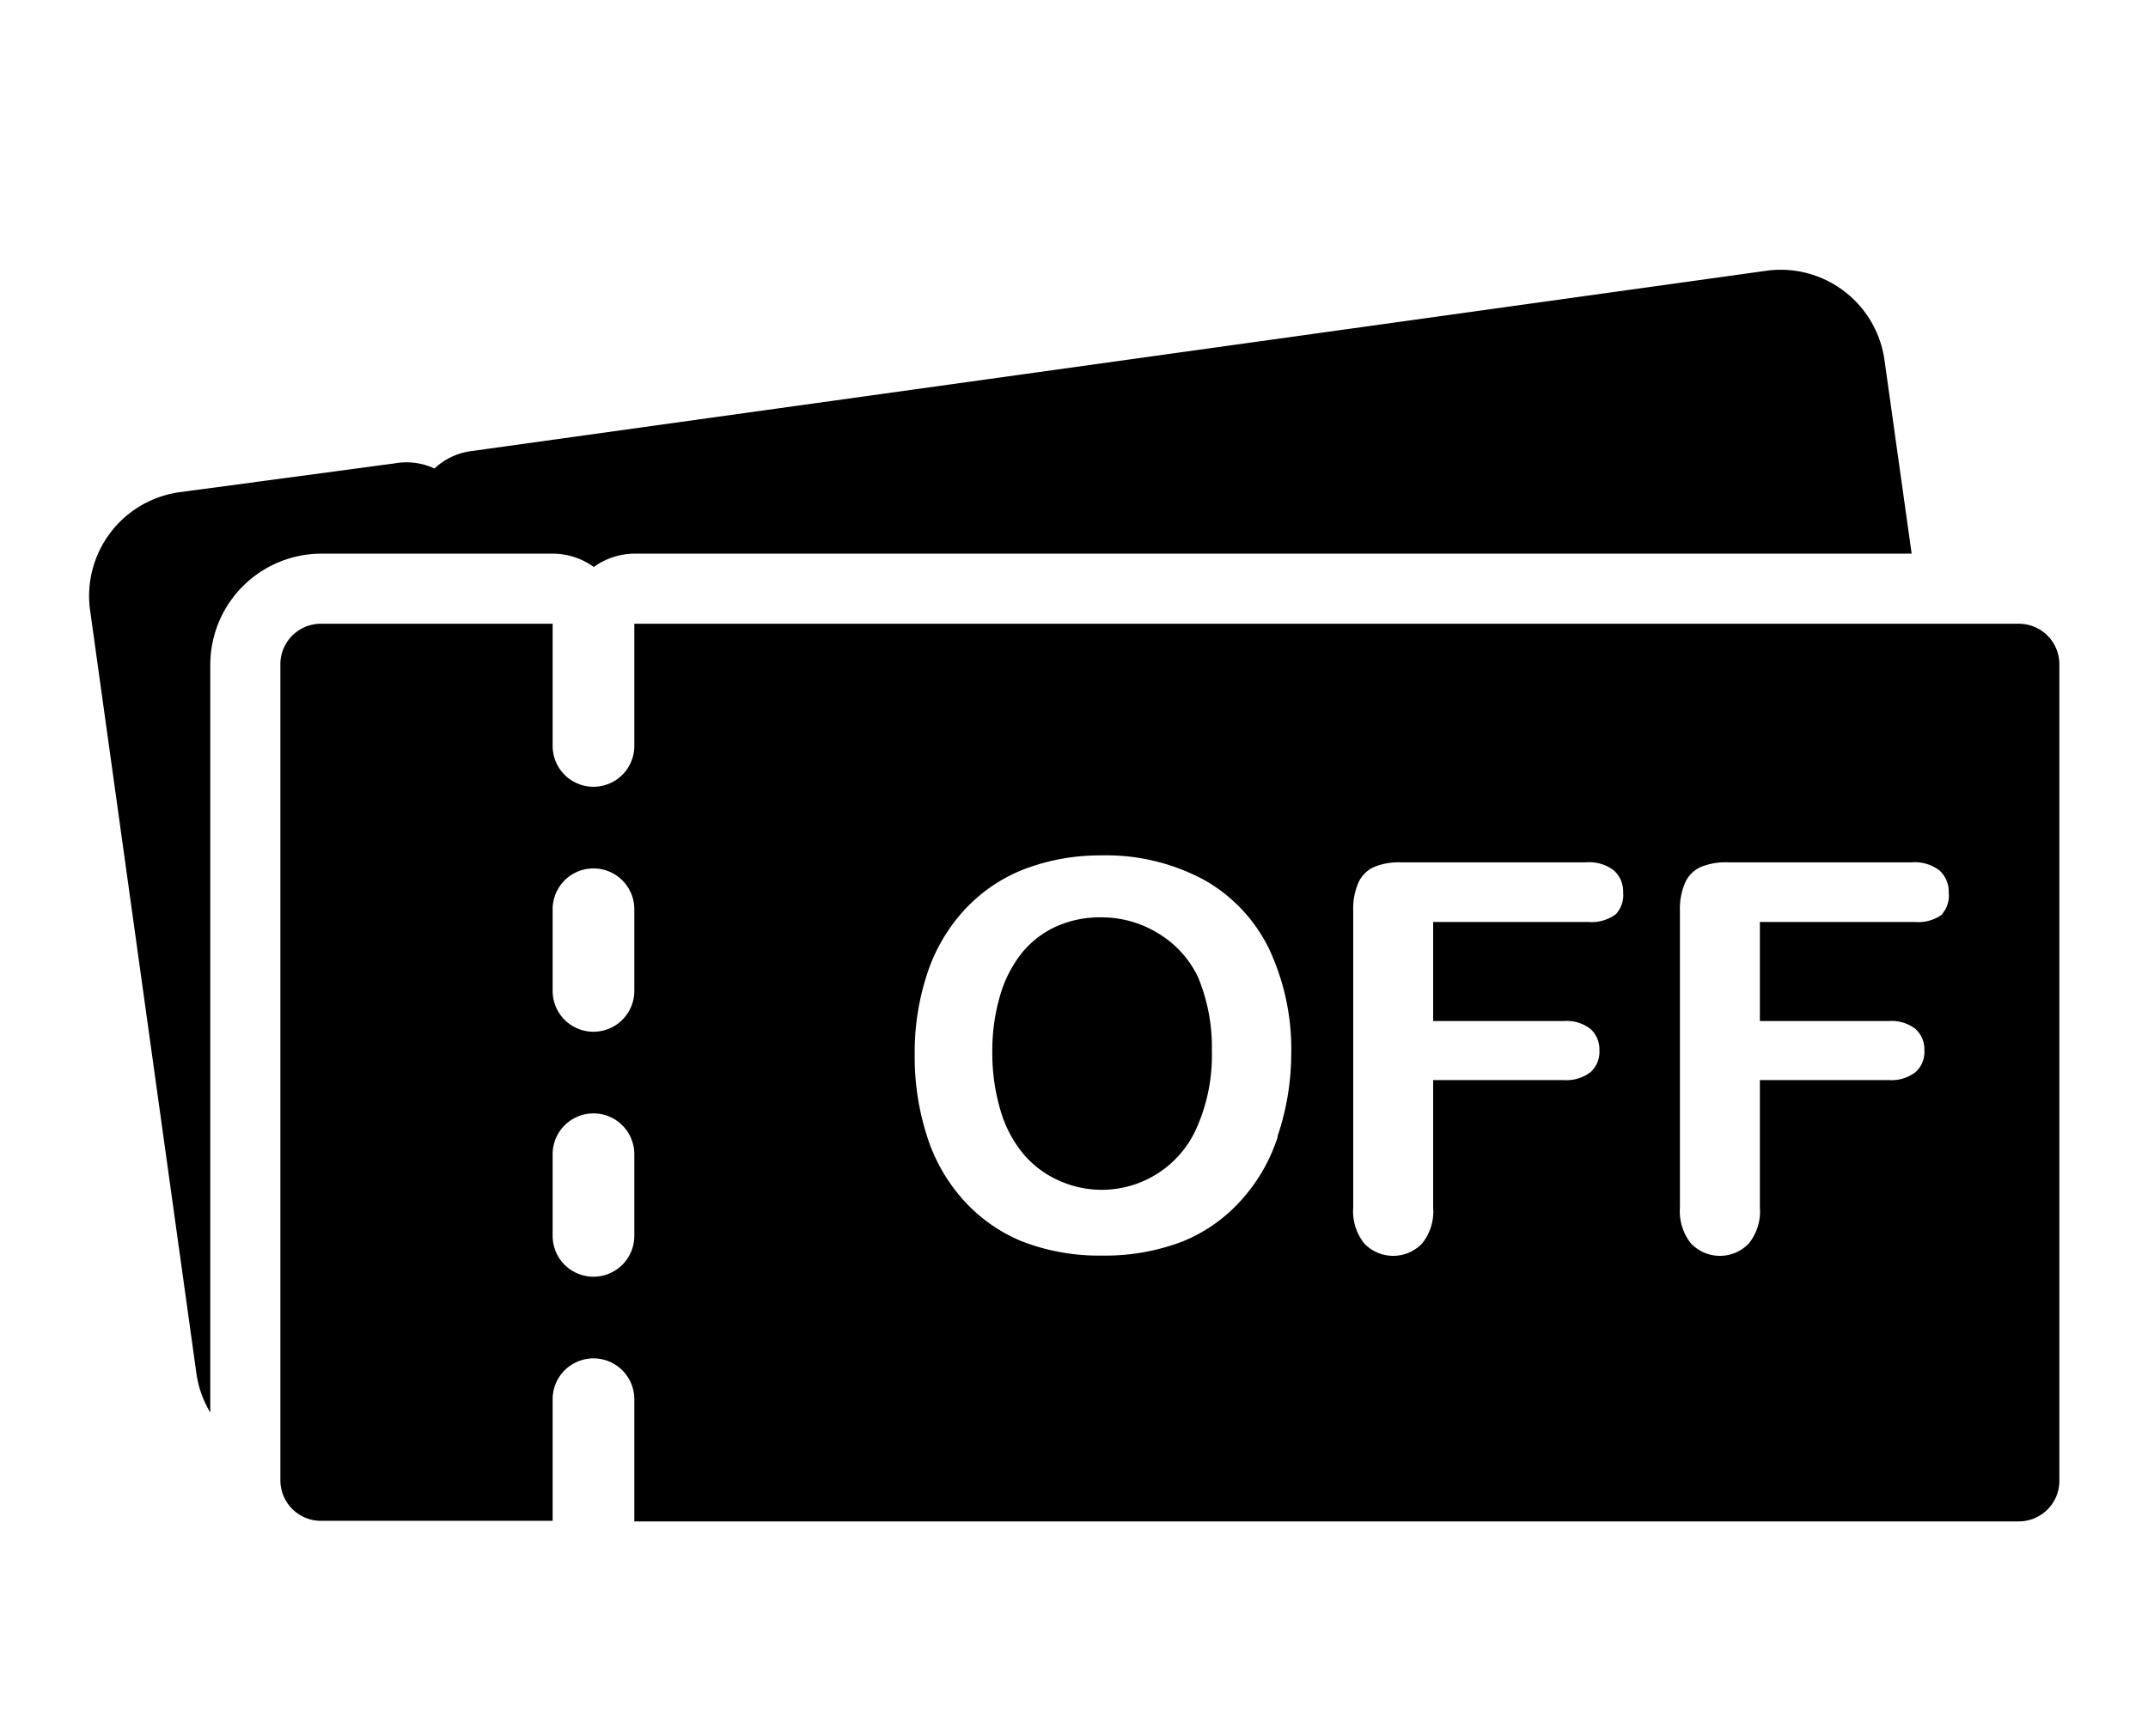 <svg xmlns="http://www.w3.org/2000/svg" viewBox="0 0 37.08 29.98"><defs><style>.cls-1{fill:none;}</style></defs><title>coupon</title><g id="レイヤー_2" data-name="レイヤー 2"><g id="レイヤー_1-2" data-name="レイヤー 1"><rect class="cls-1" width="37.08" height="29.98"/><path d="M5.55,9.56h4a1.21,1.21,0,0,1,.7.23,1.21,1.21,0,0,1,.7-.23H33l-.47-3.35a1.81,1.81,0,0,0-2-1.54L8.13,7.79a1.14,1.14,0,0,0-.63.3A1.14,1.14,0,0,0,6.82,8L3.09,8.5a1.81,1.81,0,0,0-1.54,2L3.39,23.71a1.8,1.8,0,0,0,.24.68V11.48A1.92,1.92,0,0,1,5.55,9.56Z"/><path d="M34.85,10.77H10.95v2.11a.7.7,0,1,1-1.41,0V10.77h-4a.7.7,0,0,0-.7.7V25.56a.7.7,0,0,0,.7.7h4V24.16a.7.7,0,1,1,1.41,0v2.11h23.9a.7.7,0,0,0,.7-.7V11.48A.7.7,0,0,0,34.85,10.77ZM10.95,21.34a.7.7,0,1,1-1.41,0V19.93a.7.7,0,1,1,1.41,0Zm0-4.23a.7.7,0,0,1-1.41,0V15.7a.7.7,0,0,1,1.41,0Zm11.11,2.51a3,3,0,0,1-.63,1.1,2.74,2.74,0,0,1-1,.71,3.72,3.72,0,0,1-1.4.25,3.68,3.68,0,0,1-1.4-.25,2.78,2.78,0,0,1-1-.71,3,3,0,0,1-.63-1.11,4.46,4.46,0,0,1-.21-1.4,4.32,4.32,0,0,1,.22-1.41,3,3,0,0,1,.64-1.09,2.77,2.77,0,0,1,1-.69A3.67,3.67,0,0,1,19,14.77a3.57,3.57,0,0,1,1.78.42,2.74,2.74,0,0,1,1.13,1.2,4.08,4.08,0,0,1,.38,1.82A4.46,4.46,0,0,1,22.05,19.63Zm5.84-3.84a.7.7,0,0,1-.48.14H24.74v1.71H27a.67.67,0,0,1,.46.14.48.48,0,0,1,.15.37.47.47,0,0,1-.15.37.68.68,0,0,1-.46.14H24.74v2.2a.88.88,0,0,1-.19.62.69.69,0,0,1-1,0,.89.89,0,0,1-.19-.62V15.72a1.13,1.13,0,0,1,.09-.48.54.54,0,0,1,.27-.27,1.14,1.14,0,0,1,.47-.08h3.19a.7.7,0,0,1,.48.14.49.49,0,0,1,.16.38A.49.49,0,0,1,27.89,15.79Zm5.64,0a.7.7,0,0,1-.48.14H30.38v1.71h2.23a.67.67,0,0,1,.46.14.48.48,0,0,1,.15.37.47.47,0,0,1-.15.37.68.68,0,0,1-.46.14H30.38v2.2a.88.88,0,0,1-.19.62.69.69,0,0,1-1,0,.89.89,0,0,1-.19-.62V15.72a1.13,1.13,0,0,1,.09-.48.54.54,0,0,1,.27-.27,1.14,1.14,0,0,1,.47-.08H33a.7.7,0,0,1,.48.14.49.49,0,0,1,.16.38A.49.49,0,0,1,33.52,15.79Z"/><path d="M20,16.12a1.86,1.86,0,0,0-1-.28,1.83,1.83,0,0,0-.75.15,1.64,1.64,0,0,0-.59.44,2.12,2.12,0,0,0-.39.74,3.36,3.36,0,0,0-.14,1,3.44,3.44,0,0,0,.14,1,2.1,2.1,0,0,0,.4.76,1.7,1.7,0,0,0,.6.45,1.79,1.79,0,0,0,2.39-.91,3.1,3.1,0,0,0,.26-1.33,3.14,3.14,0,0,0-.24-1.27A1.77,1.77,0,0,0,20,16.12Z"/></g></g></svg>